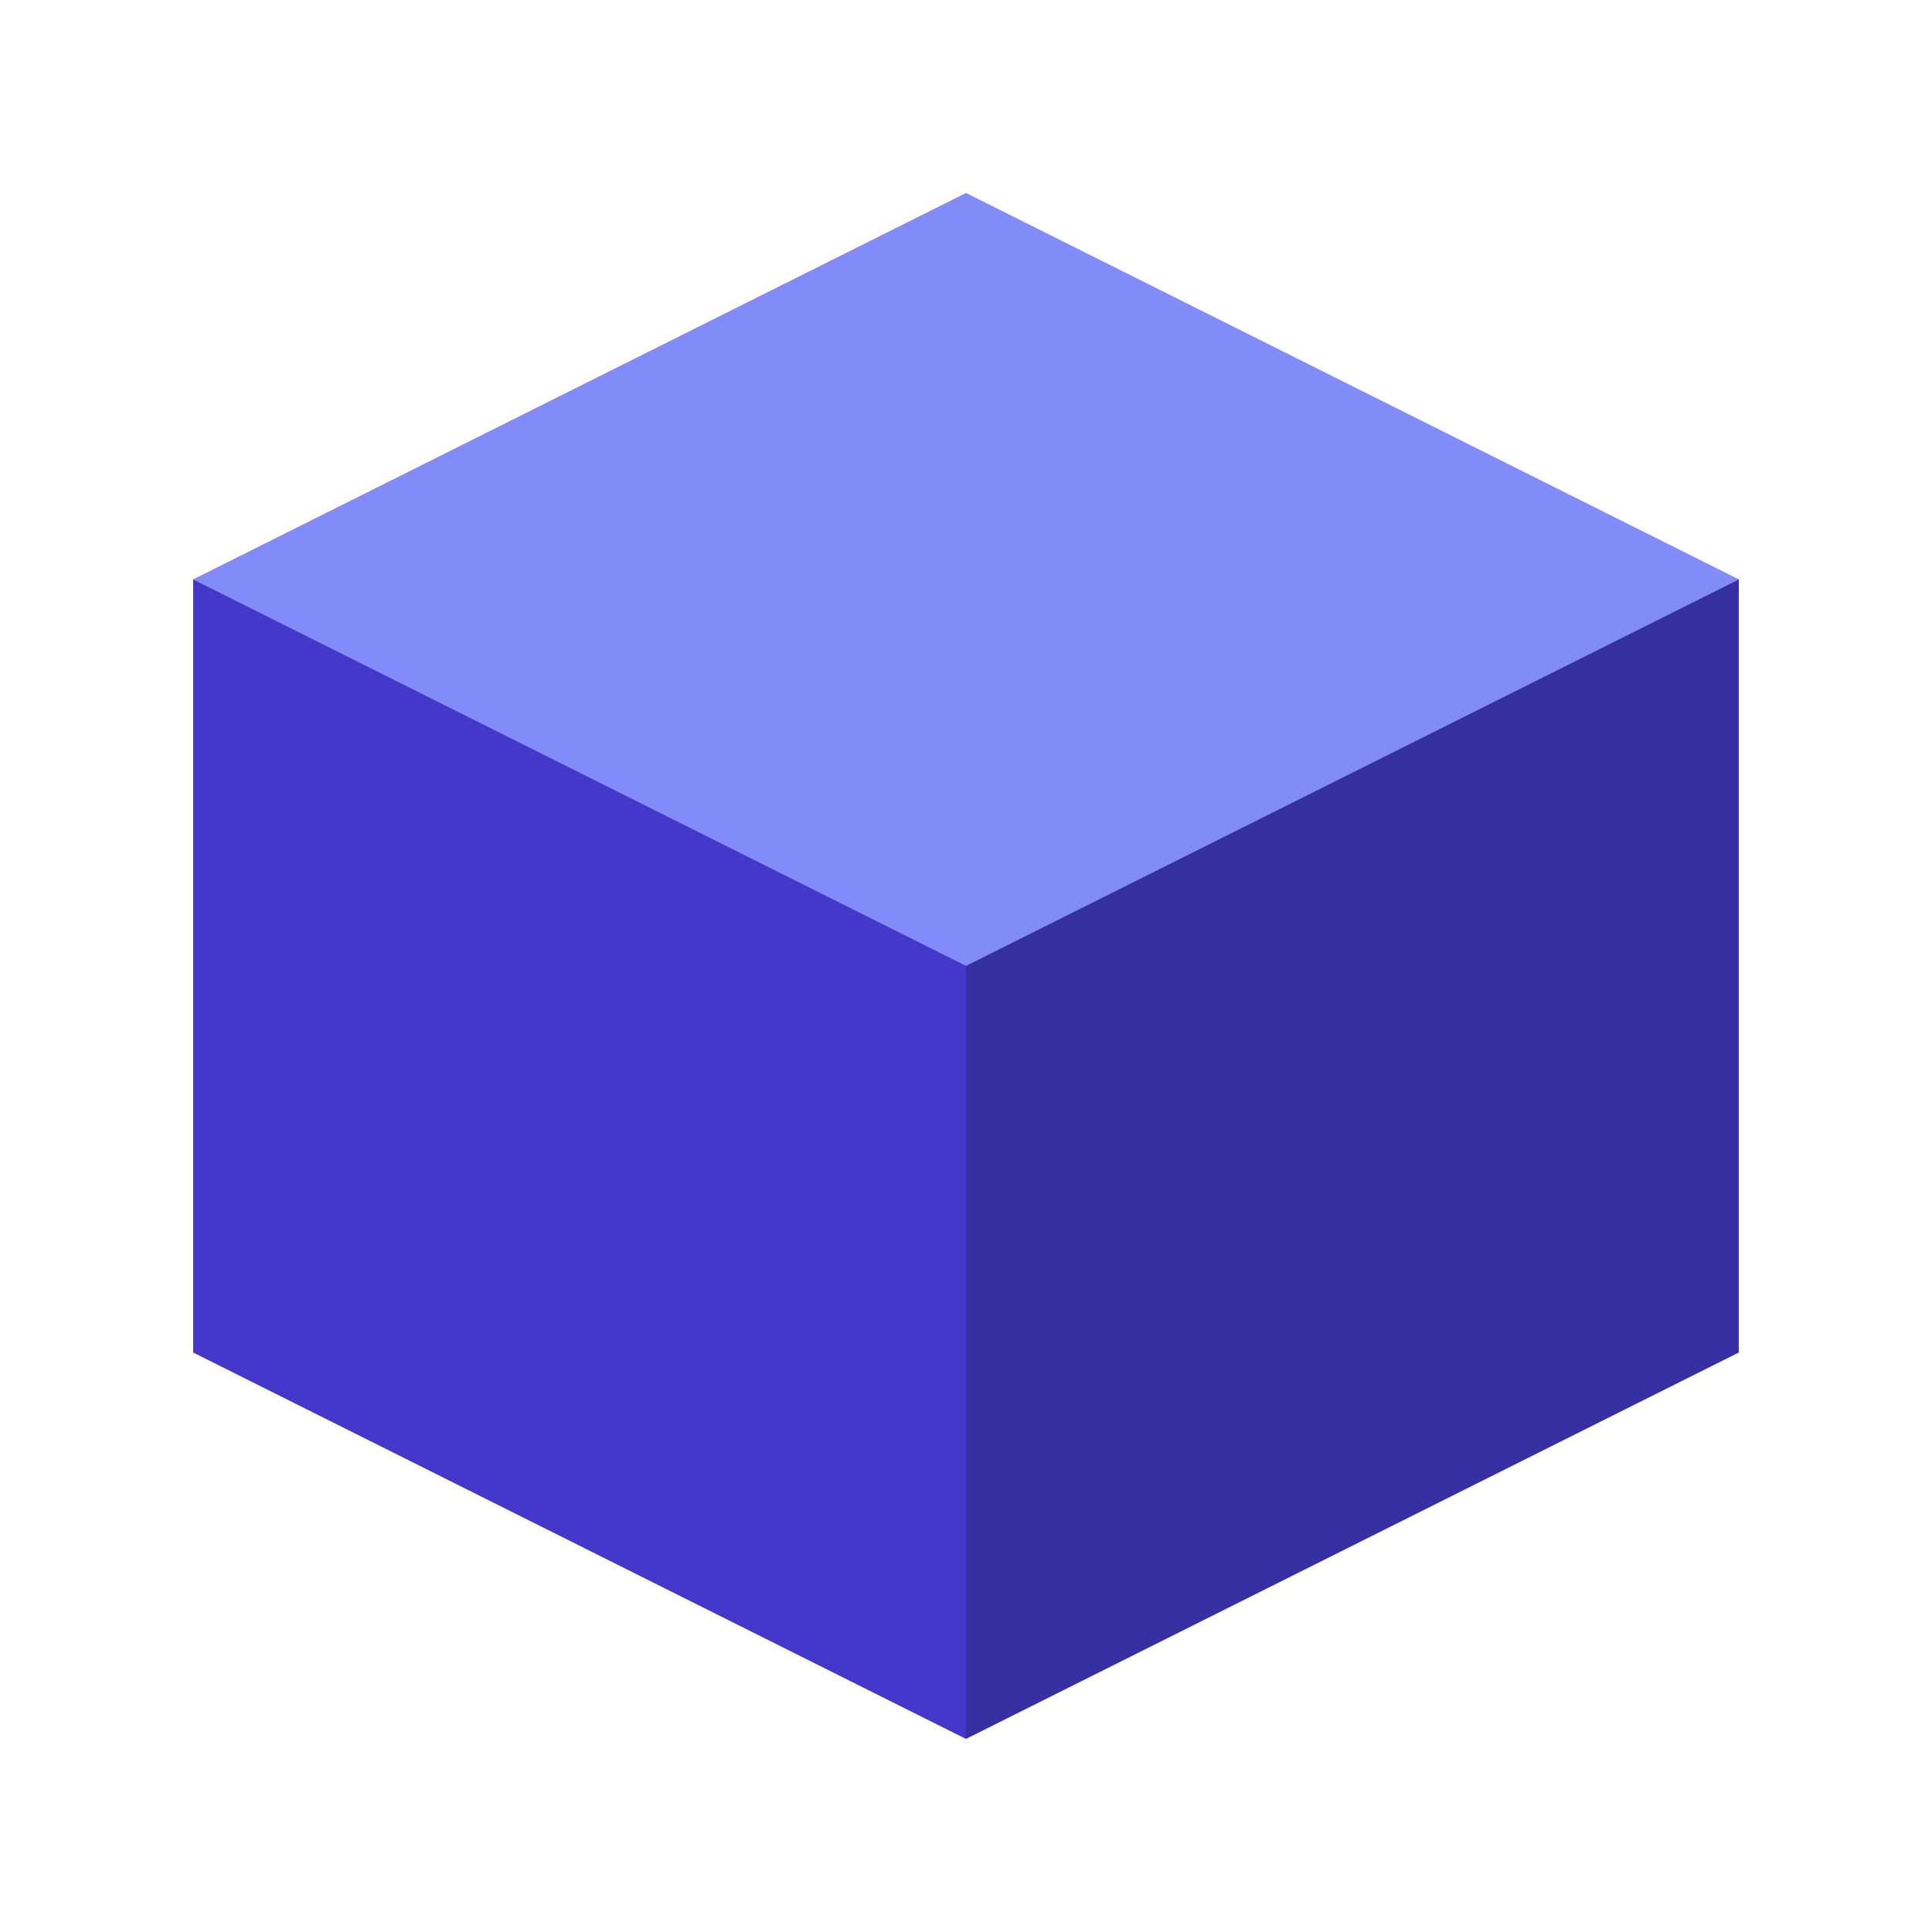 <?xml version="1.0" encoding="UTF-8"?>
<svg width="40" height="40" viewBox="0 0 40 40" fill="none" xmlns="http://www.w3.org/2000/svg">
  <path d="M20 4L4 12V28L20 36L36 28V12L20 4Z" fill="#4F46E5" />
  <path d="M20 4L36 12L20 20L4 12L20 4Z" fill="#818CF8" />
  <path d="M20 36V20L36 12V28L20 36Z" fill="#3730A3" />
  <path d="M4 28L20 36V20L4 12V28Z" fill="#4338CA" />
</svg> 